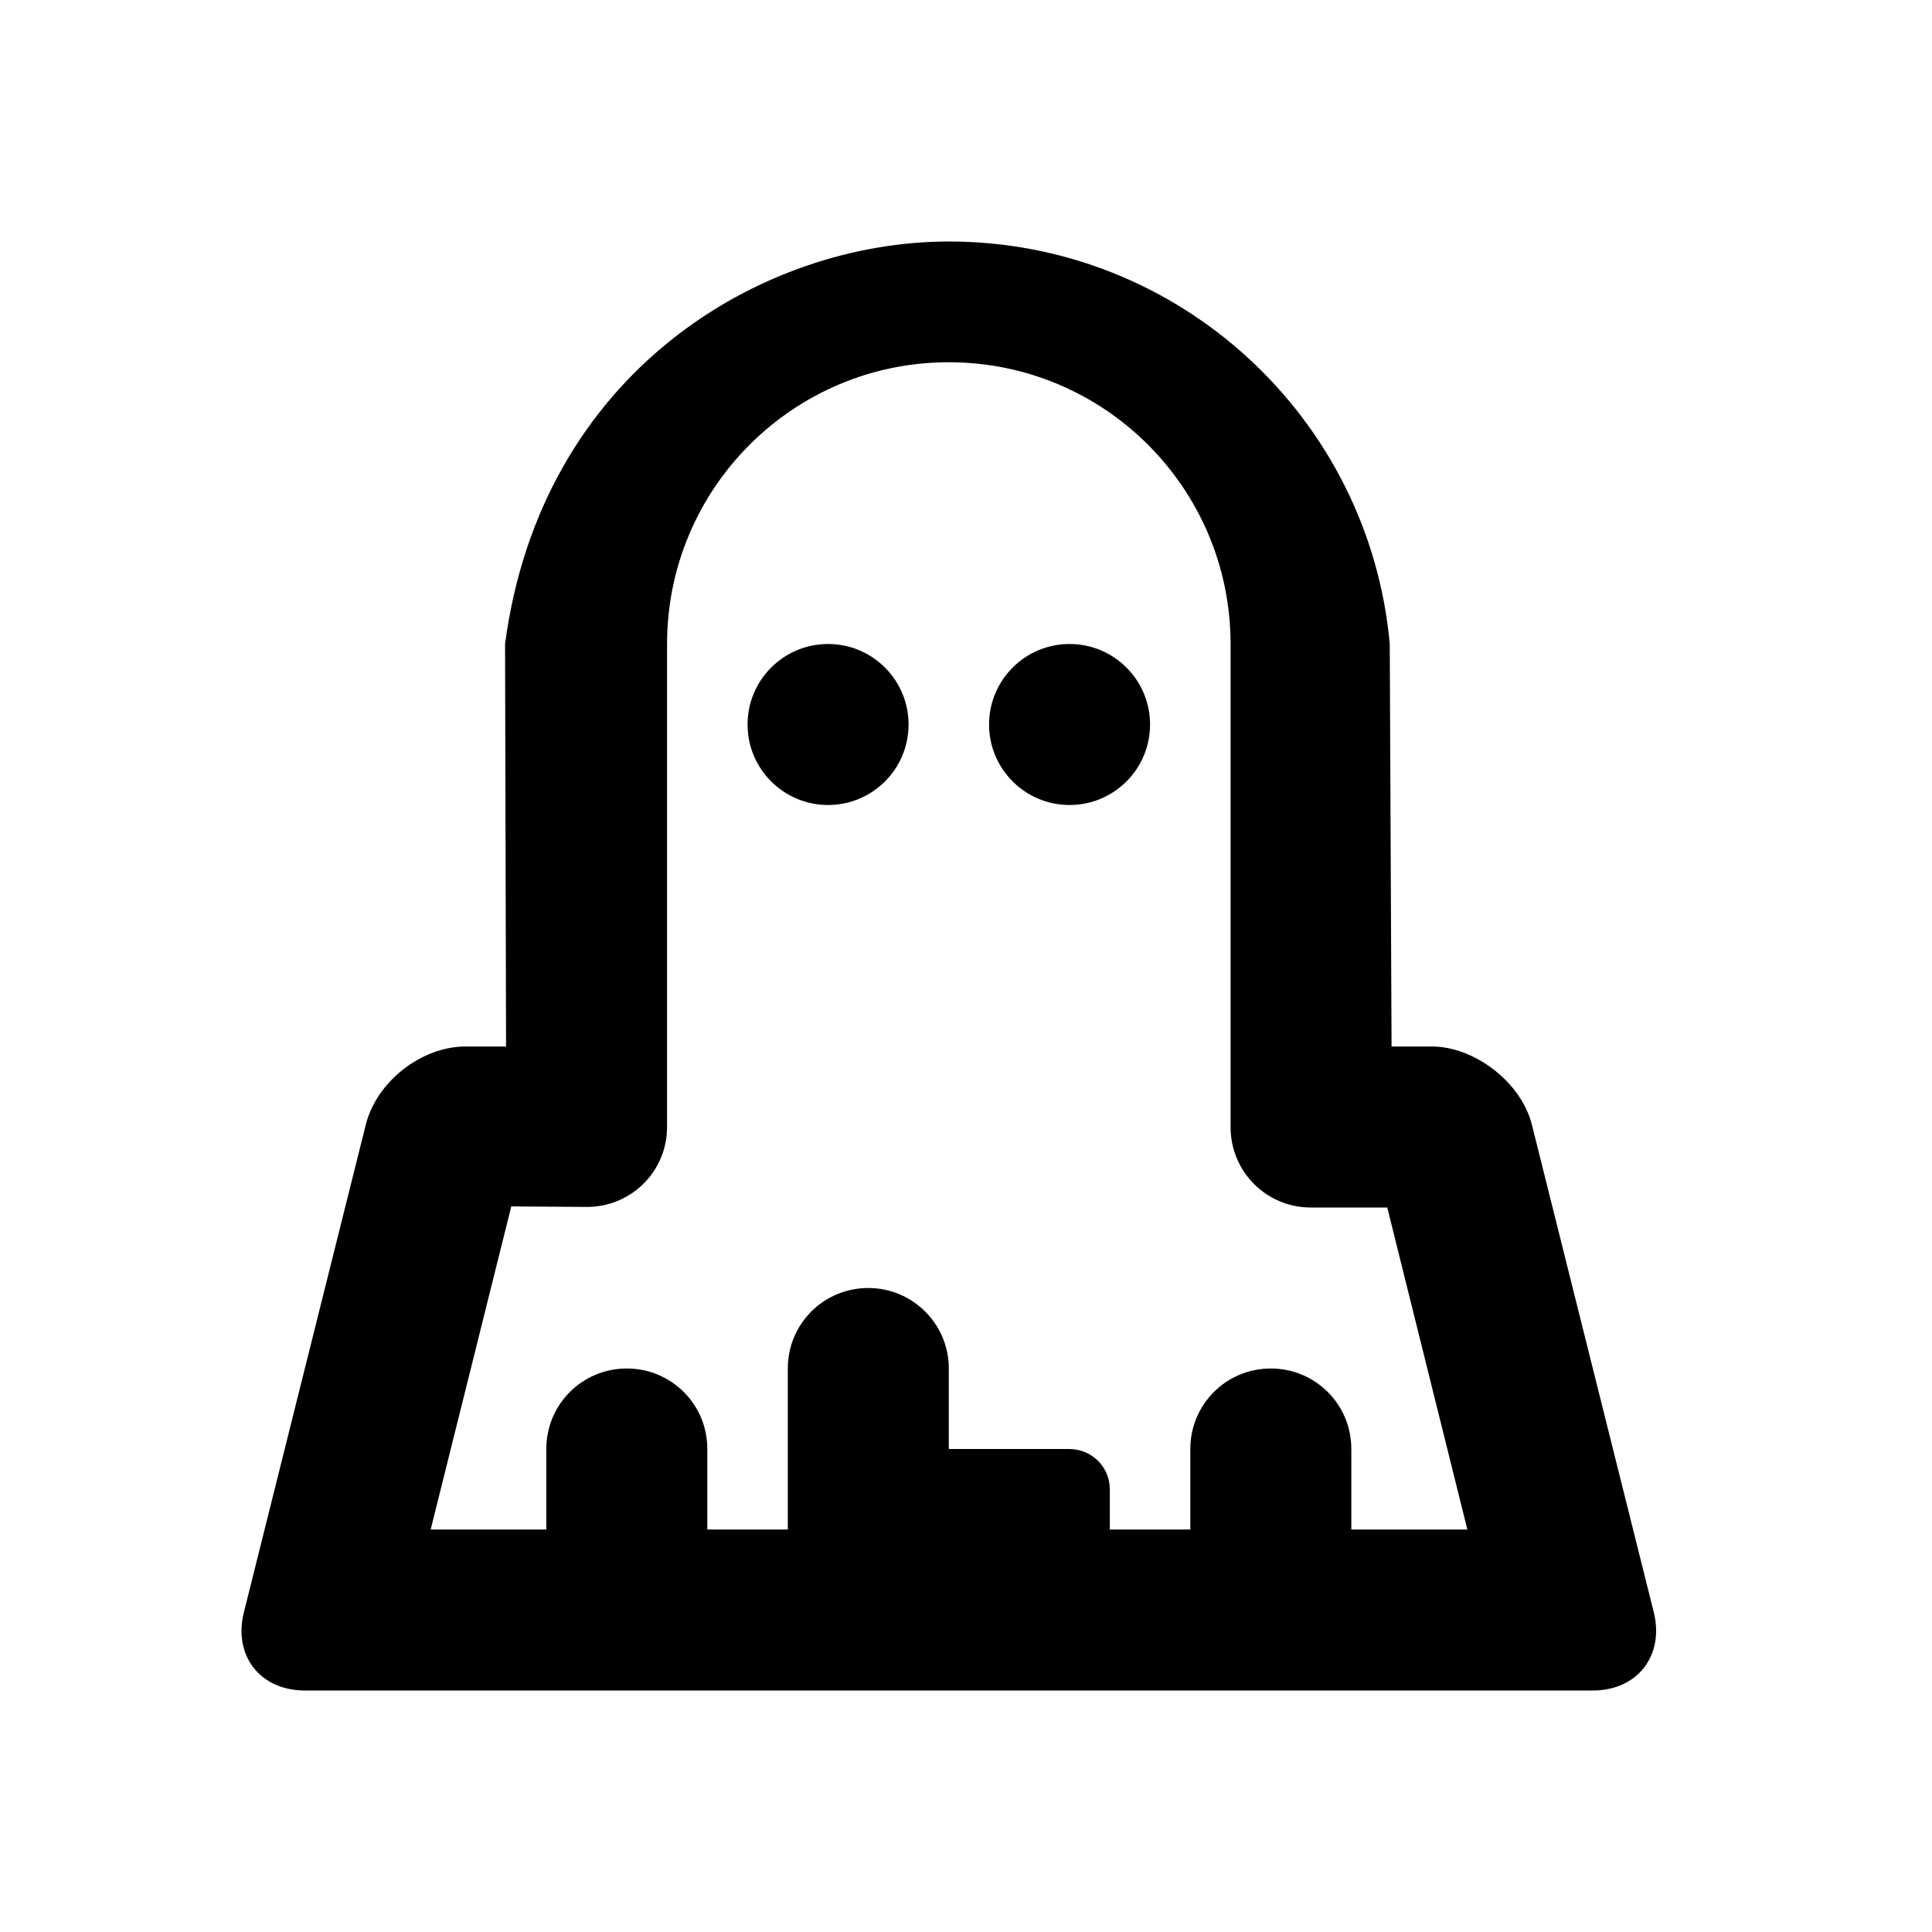 <?xml version="1.0" encoding="UTF-8"?>
<svg width="48px" height="48px" viewBox="0 0 48 48" version="1.1" xmlns="http://www.w3.org/2000/svg" xmlns:xlink="http://www.w3.org/1999/xlink">
    <!-- Generator: Sketch 43.2 (39069) - http://www.bohemiancoding.com/sketch -->
    <title>theicons.co/svg/people-08</title>
    <desc>Created with Sketch.</desc>
    <defs></defs>
    <g id="The-Icons" stroke="none" stroke-width="1" fill="none" fill-rule="evenodd">
        <path d="M16.573,28 C16.573,29.105 15.676,29.994 14.57,29.986 L12.703,29.973 L10.7,38 L36.456,38 L34.466,30 L32.565,30 C31.465,30 30.573,29.112 30.573,28 L30.573,16 C30.573,12.134 27.439,9 23.573,9 C19.707,9 16.573,12.134 16.573,16 L16.573,28 Z M35.582,26 C36.601,26 37.788,26.86 38.06,27.946 L41.087,40.054 C41.355,41.129 40.683,42 39.574,42 L7.573,42 C6.469,42 5.788,41.14 6.06,40.054 L9.087,27.946 C9.355,26.871 10.473,26 11.564,26 L12.573,26 L12.548,16 C13.444,9.247 18.914,6 23.573,6 C29.311,6 34.023,10.393 34.528,16 L34.573,26 L35.582,26 Z M13.573,36 C13.573,34.895 14.461,34 15.573,34 C16.678,34 17.573,34.888 17.573,36 L17.573,38 L13.573,38 L13.573,36 Z M19.573,33.998 C19.573,32.894 20.461,32 21.573,32 C22.678,32 23.573,32.898 23.573,33.998 L23.573,38 L19.573,38 L19.573,33.998 Z M20.573,20 C19.469,20 18.573,19.105 18.573,18 C18.573,16.895 19.469,16 20.573,16 C21.678,16 22.573,16.895 22.573,18 C22.573,19.105 21.678,20 20.573,20 Z M23.573,36 L26.564,36 C27.121,36 27.573,36.444 27.573,37 L27.573,38 L23.573,38 L23.573,36 Z M26.573,20 C25.469,20 24.573,19.105 24.573,18 C24.573,16.895 25.469,16 26.573,16 C27.678,16 28.573,16.895 28.573,18 C28.573,19.105 27.678,20 26.573,20 Z M29.573,36 C29.573,34.895 30.461,34 31.573,34 C32.678,34 33.573,34.888 33.573,36 L33.573,38 L29.573,38 L29.573,36 Z" id="Shape" fill="#000000" fill-rule="nonzero"></path>
    </g>
</svg>